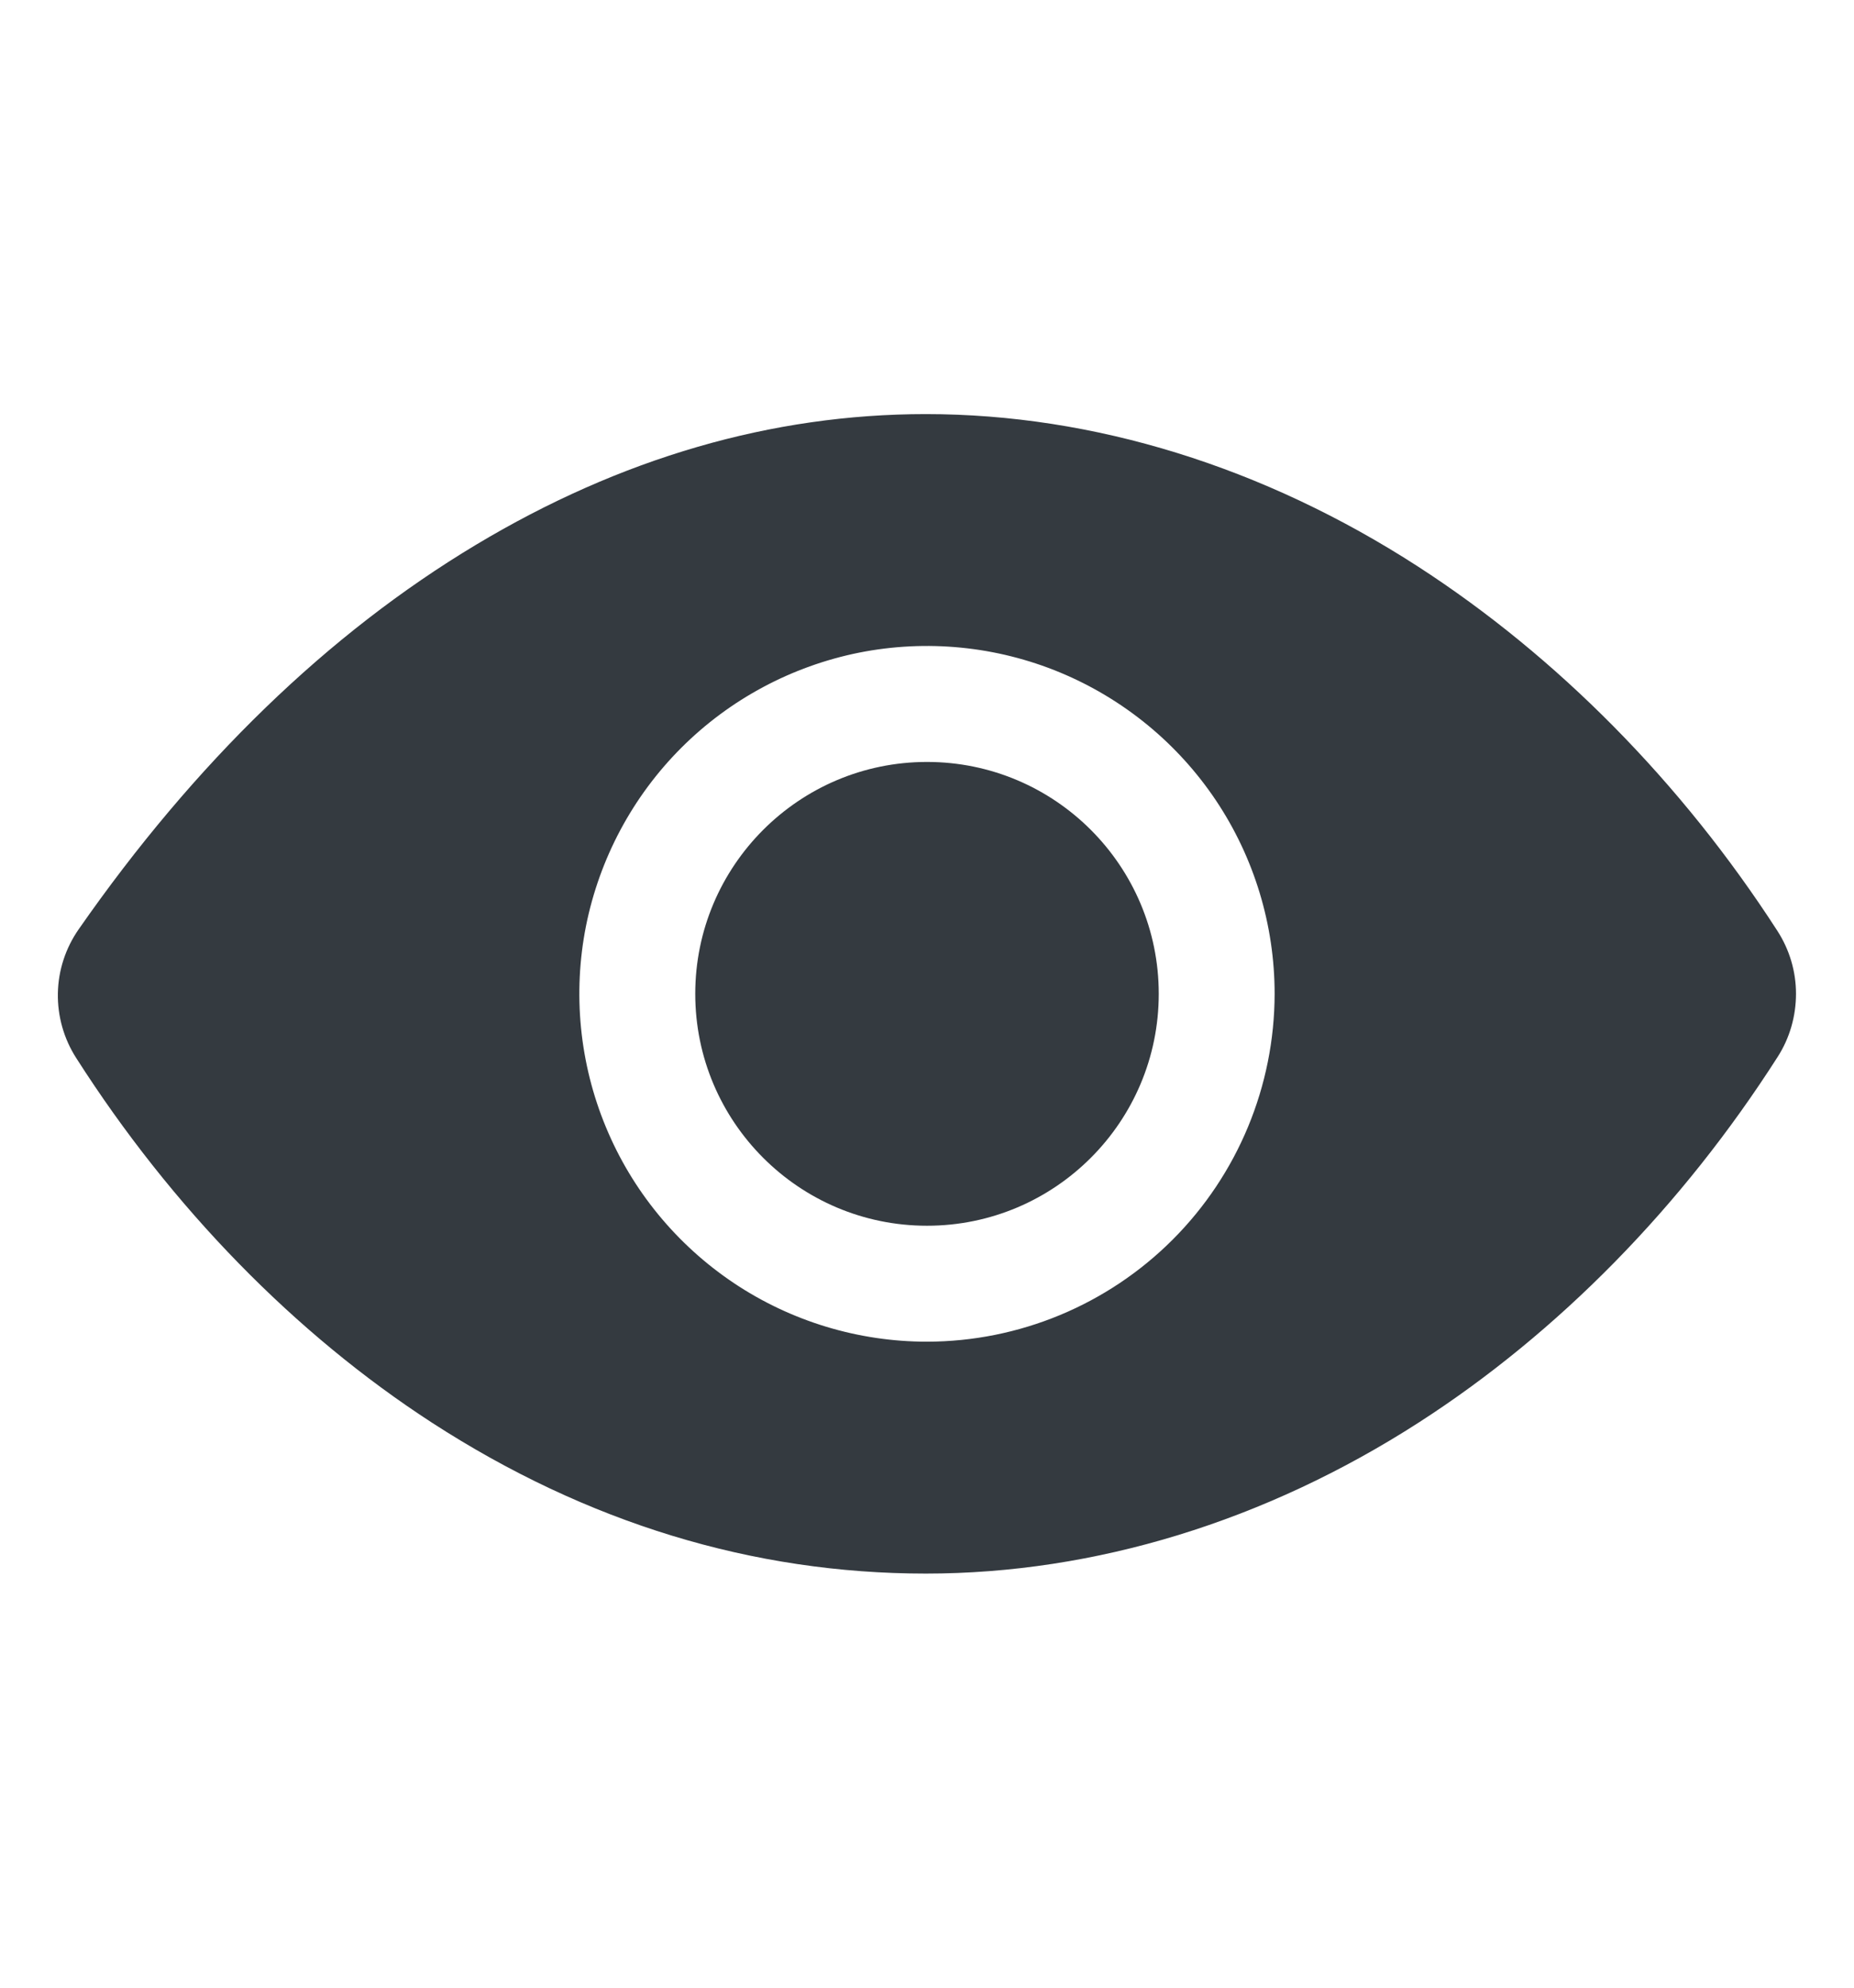 <svg width="14" height="15" viewBox="0 0 14 15" fill="none" xmlns="http://www.w3.org/2000/svg">
<path d="M7 9.25C7.966 9.25 8.75 8.466 8.75 7.5C8.75 6.534 7.966 5.75 7 5.75C6.034 5.75 5.25 6.534 5.25 7.5C5.25 8.466 6.034 9.25 7 9.25Z" fill="#343A40"/>
<path d="M13.421 7.024C12.698 5.905 11.759 4.955 10.707 4.275C9.543 3.523 8.258 3.125 6.991 3.125C5.828 3.125 4.685 3.457 3.593 4.112C2.479 4.78 1.47 5.756 0.594 7.013C0.495 7.155 0.44 7.323 0.437 7.496C0.434 7.669 0.482 7.839 0.576 7.985C1.298 9.115 2.228 10.066 3.263 10.737C4.43 11.492 5.685 11.875 6.991 11.875C8.268 11.875 9.556 11.48 10.715 10.734C11.767 10.057 12.703 9.103 13.424 7.975C13.515 7.833 13.562 7.668 13.562 7.499C13.562 7.331 13.513 7.166 13.421 7.024ZM7 10.125C6.481 10.125 5.973 9.971 5.542 9.683C5.11 9.394 4.773 8.984 4.575 8.505C4.376 8.025 4.324 7.497 4.425 6.988C4.527 6.479 4.777 6.011 5.144 5.644C5.511 5.277 5.979 5.027 6.488 4.925C6.997 4.824 7.525 4.876 8.005 5.075C8.484 5.274 8.894 5.61 9.183 6.042C9.471 6.473 9.625 6.981 9.625 7.5C9.624 8.196 9.347 8.863 8.855 9.355C8.363 9.847 7.696 10.124 7 10.125Z" fill="#343A40"/>
</svg>
